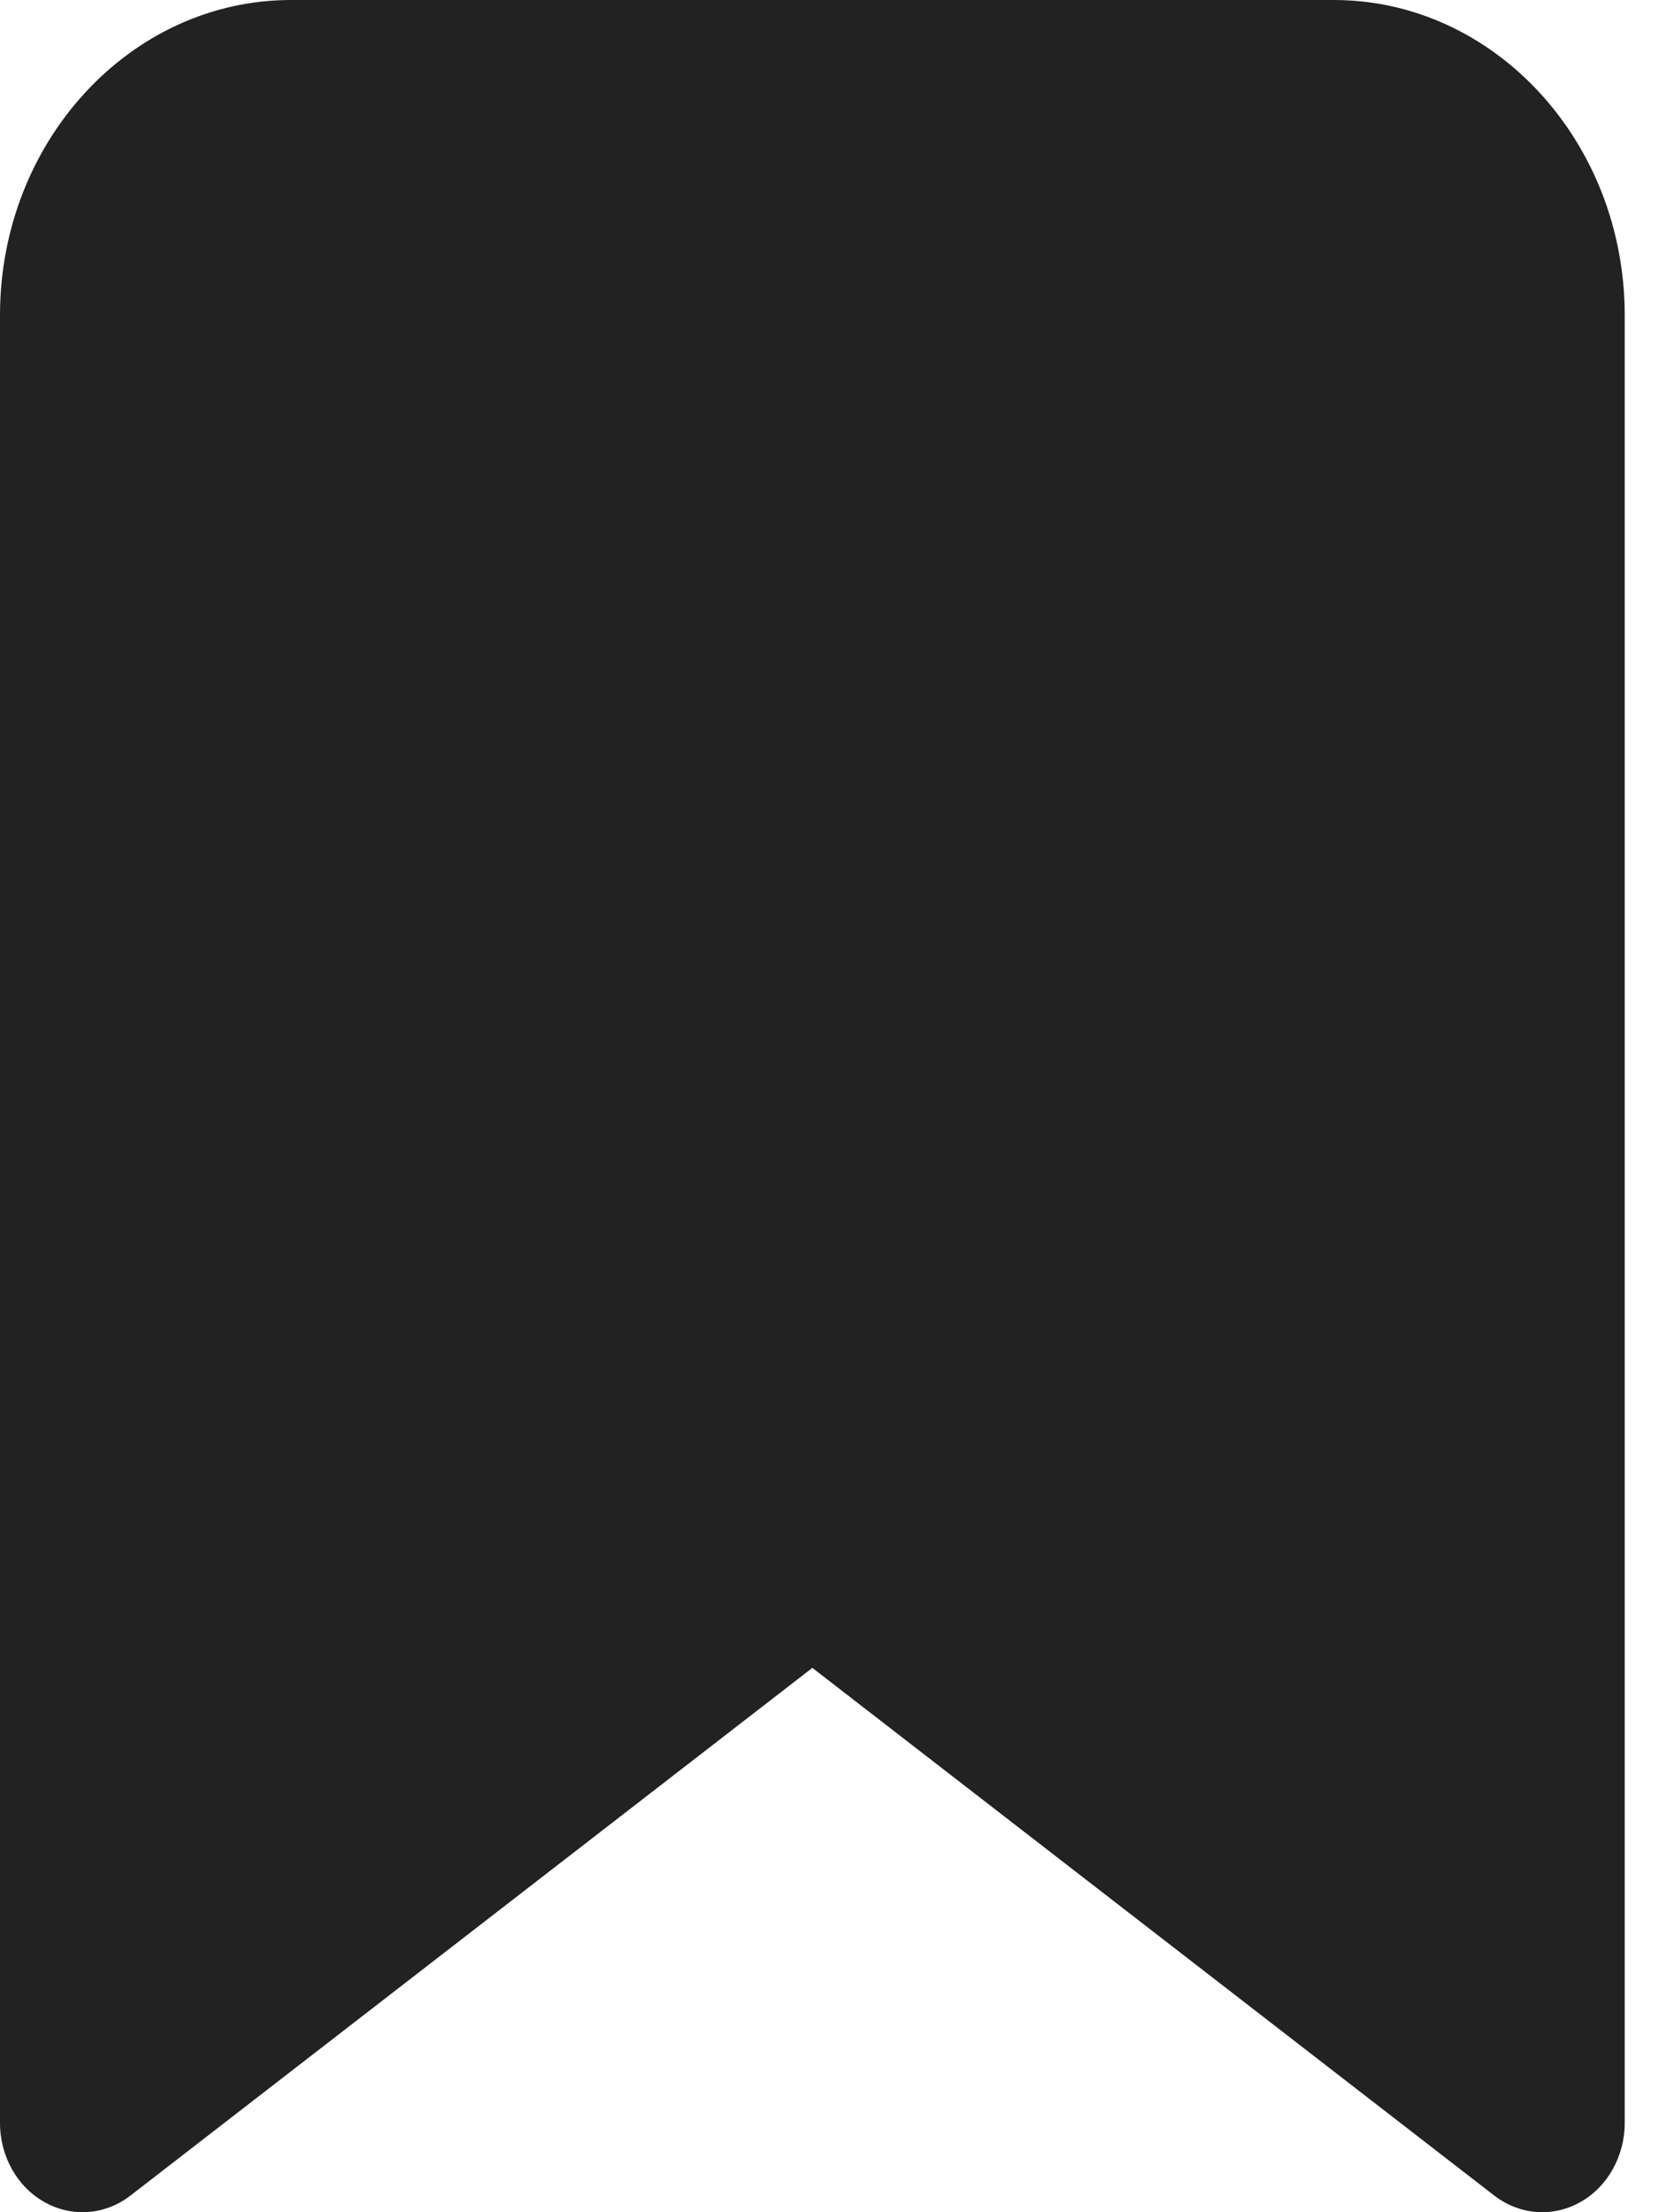 
<svg width="12px" height="16px" viewBox="0 0 12 16" version="1.1" xmlns="http://www.w3.org/2000/svg" xmlns:xlink="http://www.w3.org/1999/xlink">
  <!-- Generator: Sketch 48.1 (47250) - http://www.bohemiancoding.com/sketch -->
  <desc>Created with Sketch.</desc>
  <defs></defs>
  <g id="Design" stroke="none" stroke-width="1" fill="none" fill-rule="evenodd">
    <g id="01-Home-New" transform="translate(-688, -1615)" fill="#222222">
      <g id="Group-31" transform="translate(0, 1160)">
        <g id="Moi-nhat" transform="translate(370, 70)">
          <g id="Group-23" transform="translate(0, 220)">
            <g id="Action/Active" transform="translate(10, 165)">
              <g id="16x16/bookmark-active" transform="translate(306, 0)">
                <g transform="translate(2, 0)" id="Shape">
                  <path d="M9.647,0 L2.105,0 C0.944,0 0,1.023 0,2.28 L0,15.354 C0,15.596 0.125,15.818 0.324,15.928 C0.522,16.039 0.762,16.02 0.943,15.88 L5.876,12.063 L10.809,15.88 C10.912,15.959 11.034,16 11.156,16 C11.249,16 11.343,15.976 11.429,15.928 C11.627,15.818 11.752,15.596 11.752,15.354 L11.752,2.28 C11.752,1.023 10.808,0 9.647,0 Z" fill-rule="nonzero"></path>
                </g>
              </g>
            </g>
          </g>
        </g>
      </g>
    </g>
  </g>
</svg>
